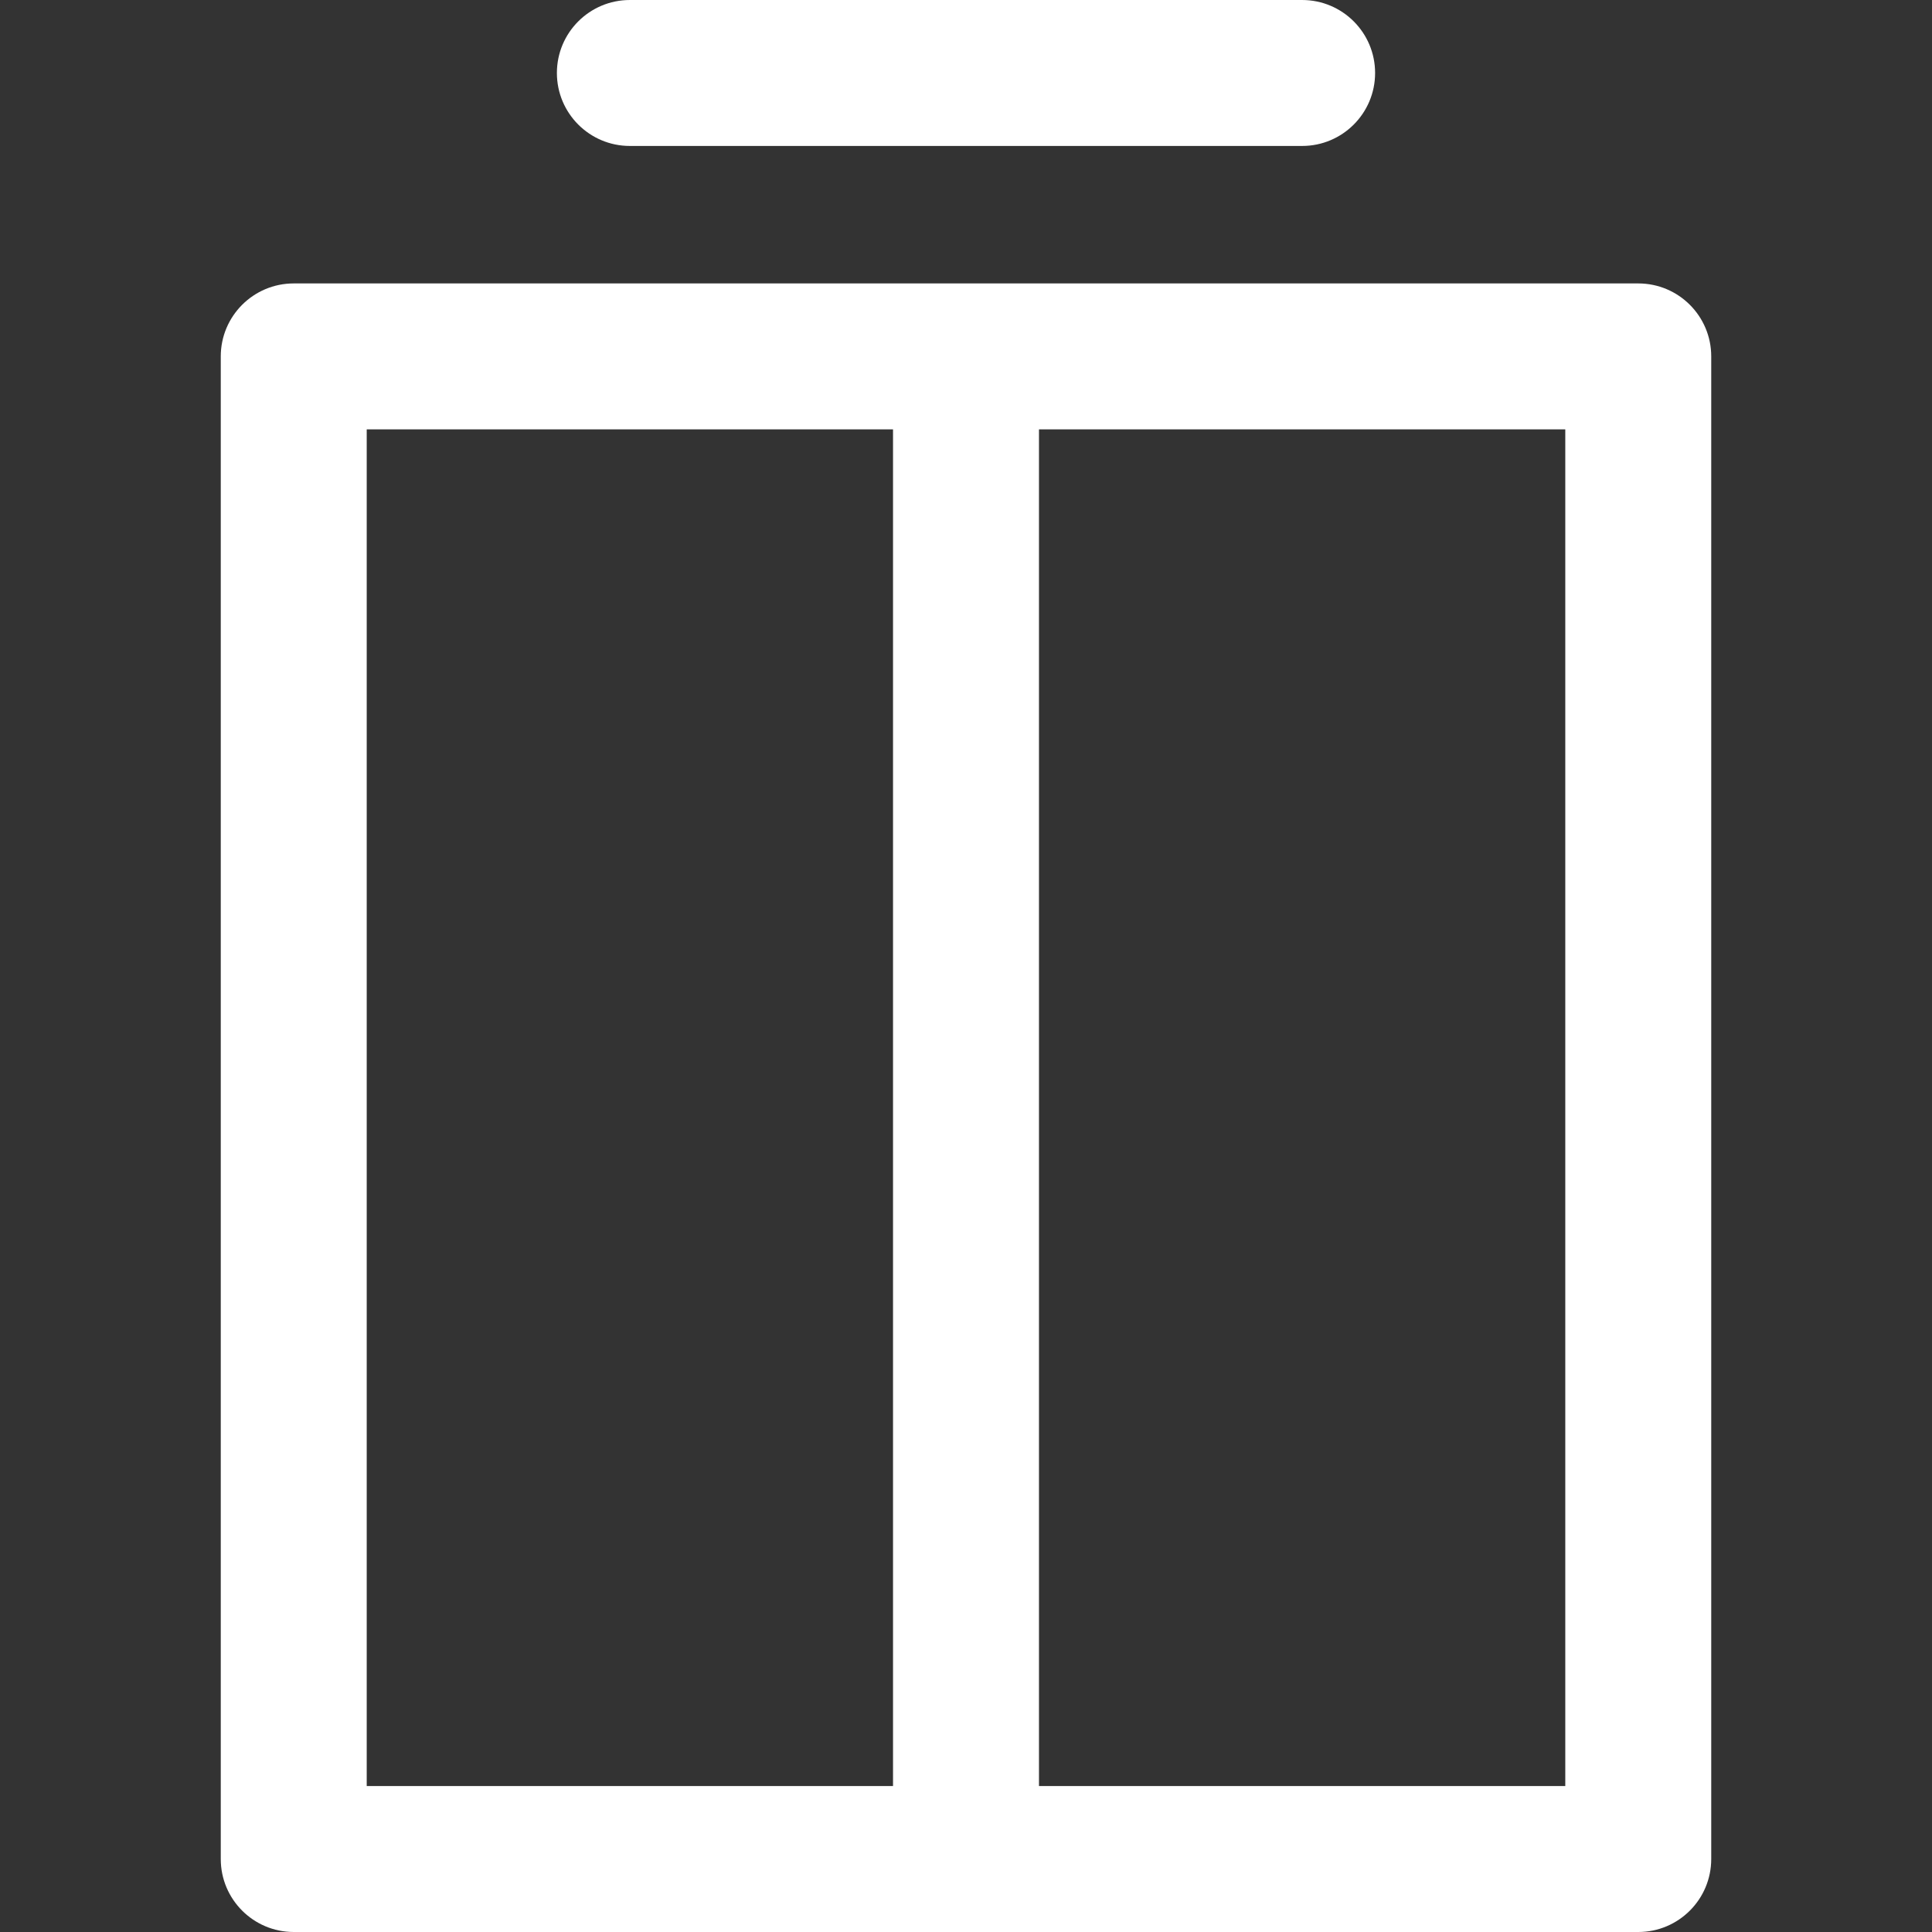 <?xml version="1.0" encoding="iso-8859-1"?>
<!-- Uploaded to: SVG Repo, www.svgrepo.com, Generator: SVG Repo Mixer Tools -->
<!DOCTYPE svg PUBLIC "-//W3C//DTD SVG 1.1//EN" "http://www.w3.org/Graphics/SVG/1.1/DTD/svg11.dtd">
<svg fill="#ffffff" height="800px" width="800px" version="1.1" id="Capa_1" xmlns="http://www.w3.org/2000/svg" xmlns:xlink="http://www.w3.org/1999/xlink" 
	 viewBox="0 0 198.558 198.558" xml:space="preserve">
<rect x="0" y="0" width="198.558" height="198.558" fill="#333333" stroke="none"/>
<g>
	<path d="M168.369,29.129H30.189c-4.143,0-7.5,3.358-7.5,7.5v154.429c0,4.142,3.357,7.5,7.5,7.5h138.18c4.143,0,7.5-3.358,7.5-7.5
		V36.629C175.869,32.487,172.511,29.129,168.369,29.129z M37.689,44.129h54.09v139.429h-54.09V44.129z M160.869,183.558h-54.09
		V44.129h54.09V183.558z"/>
	<path d="M64.734,15h69.09c4.143,0,7.5-3.358,7.5-7.5s-3.357-7.5-7.5-7.5h-69.09c-4.143,0-7.5,3.358-7.5,7.5S60.591,15,64.734,15z"
		/>
</g>
</svg>